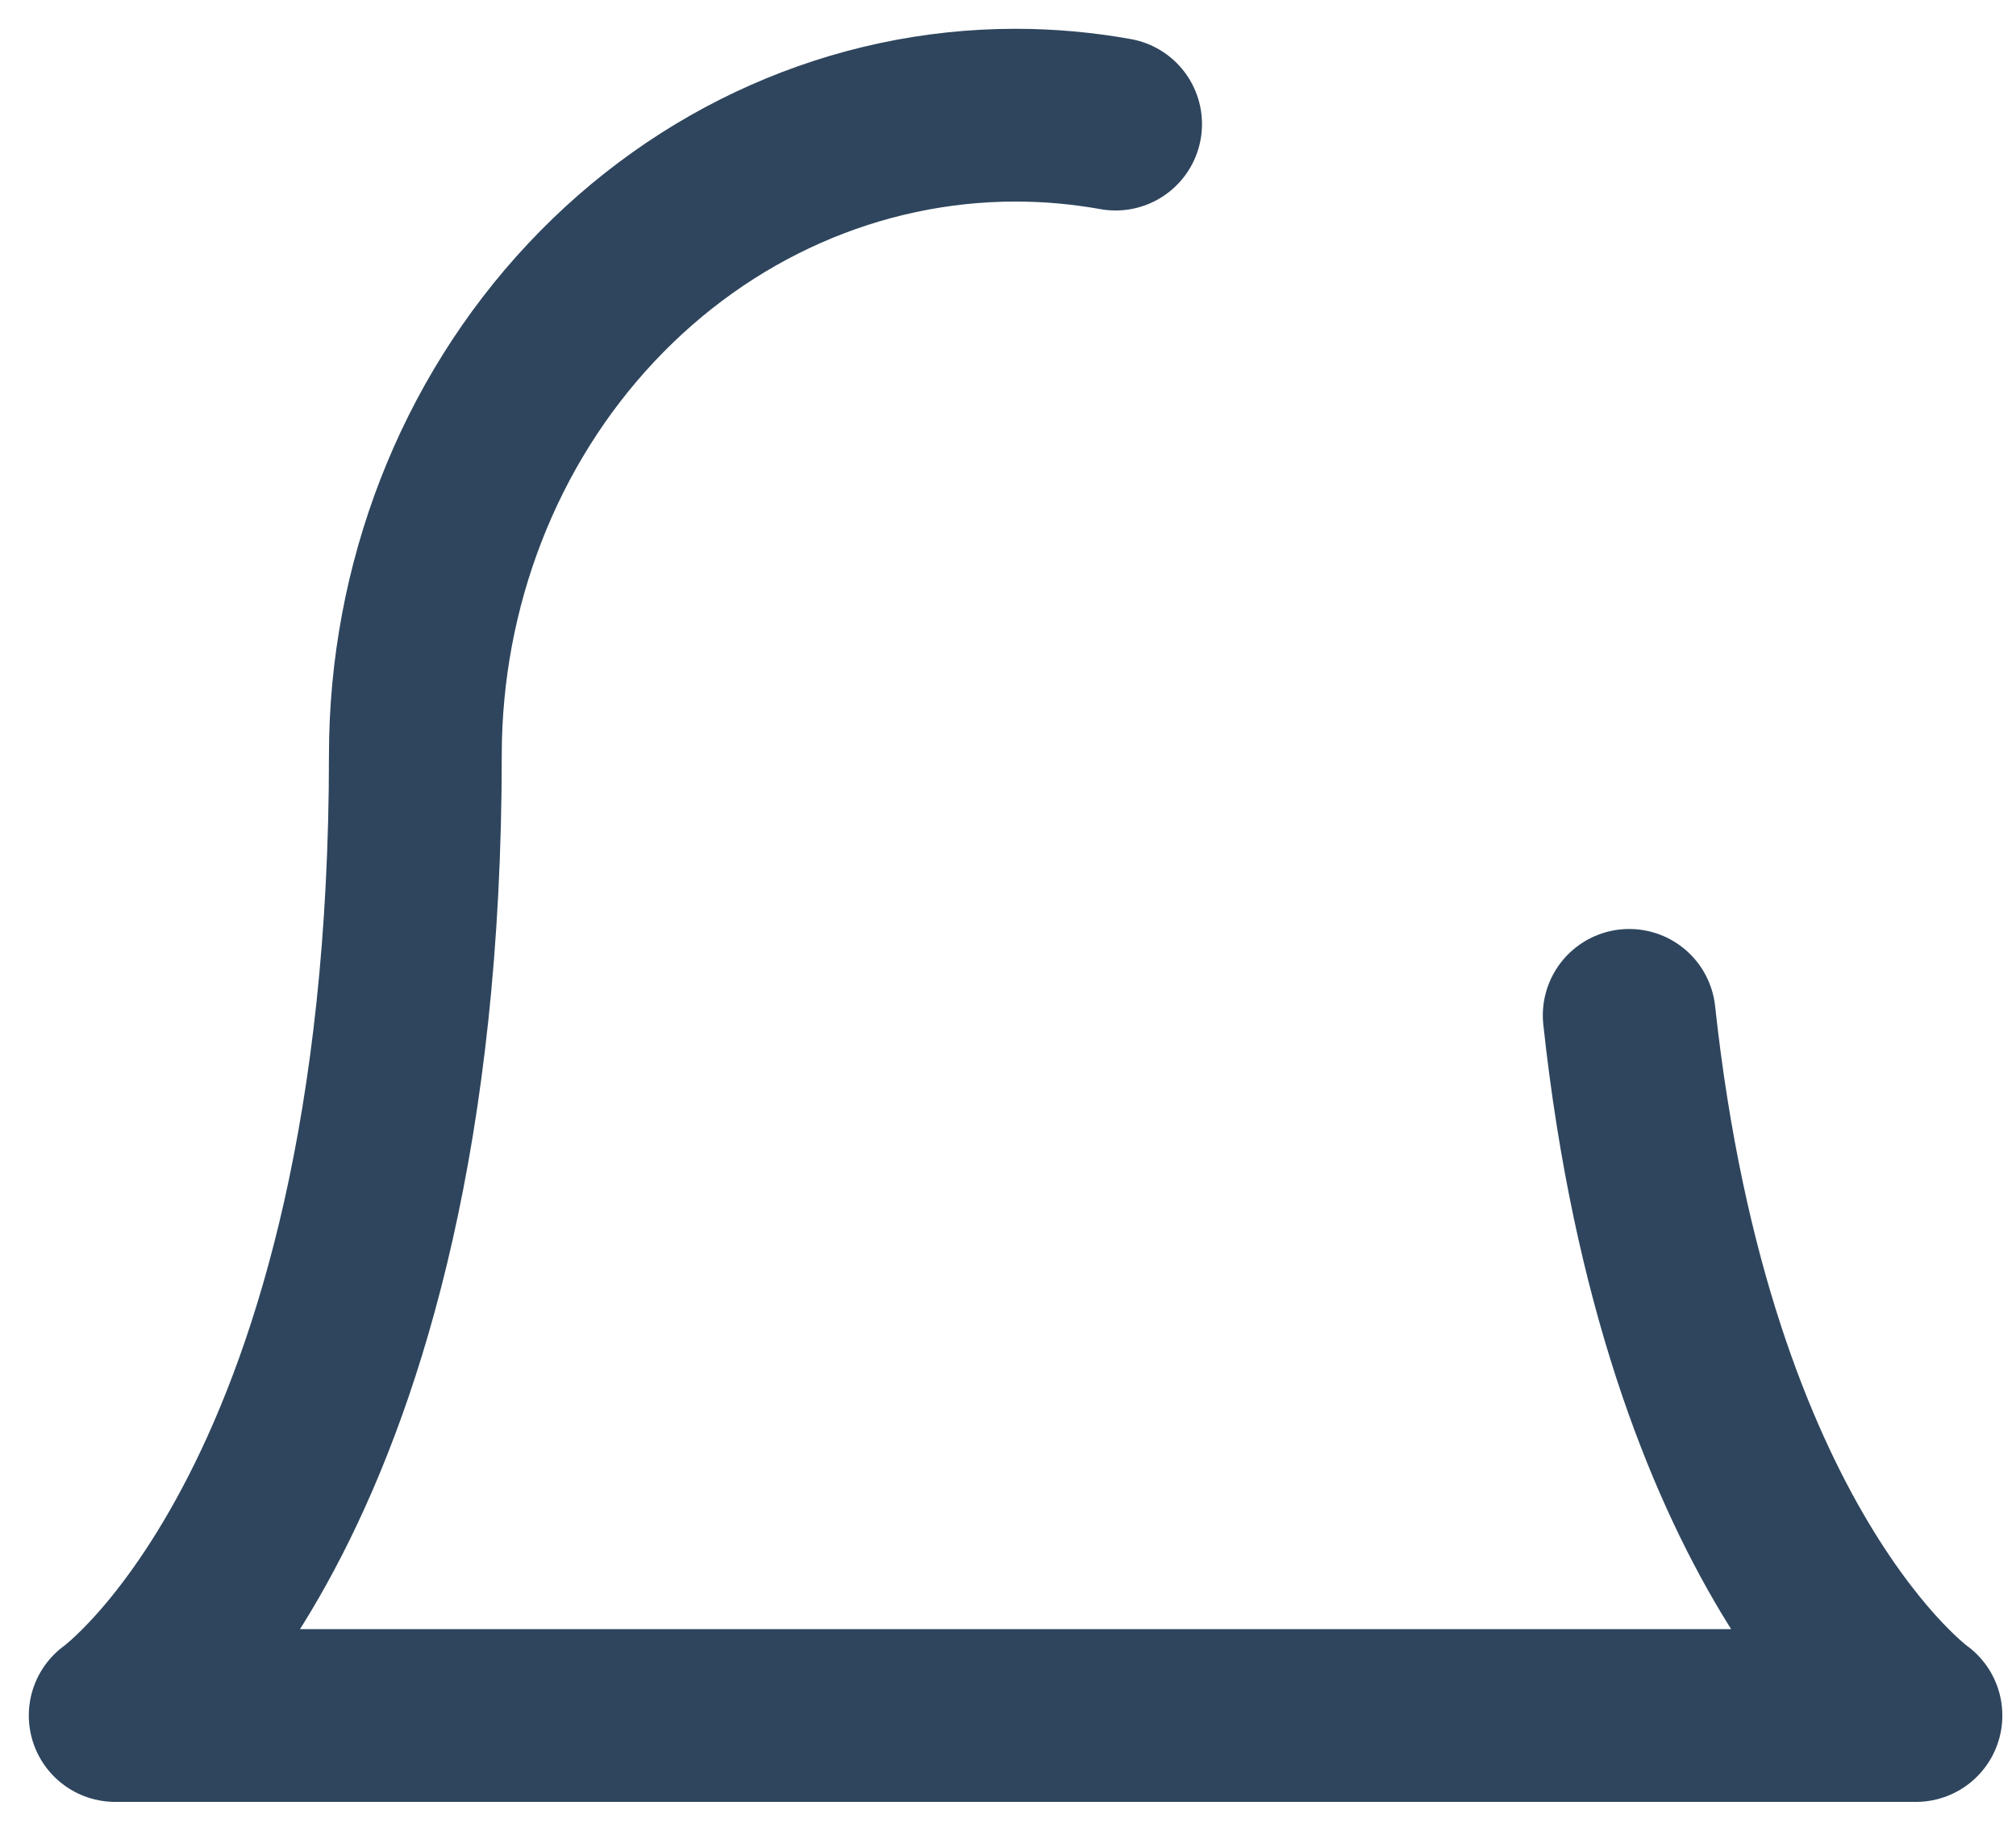 <?xml version="1.0" encoding="UTF-8" standalone="no"?><svg width='35' height='32' viewBox='0 0 35 32' fill='none' xmlns='http://www.w3.org/2000/svg'>
<path d='M28.285 17.632C29.295 26.968 33.263 29.79 33.263 29.79H2C2 29.79 7.211 26.084 7.211 13.116C7.211 10.168 8.308 7.34 10.263 5.256C12.217 3.171 14.868 2 17.632 2C18.217 2 18.798 2.053 19.368 2.155' stroke='#0A2541' stroke-opacity='0.85' stroke-width='3' stroke-linecap='round' stroke-linejoin='round'/>
</svg>
